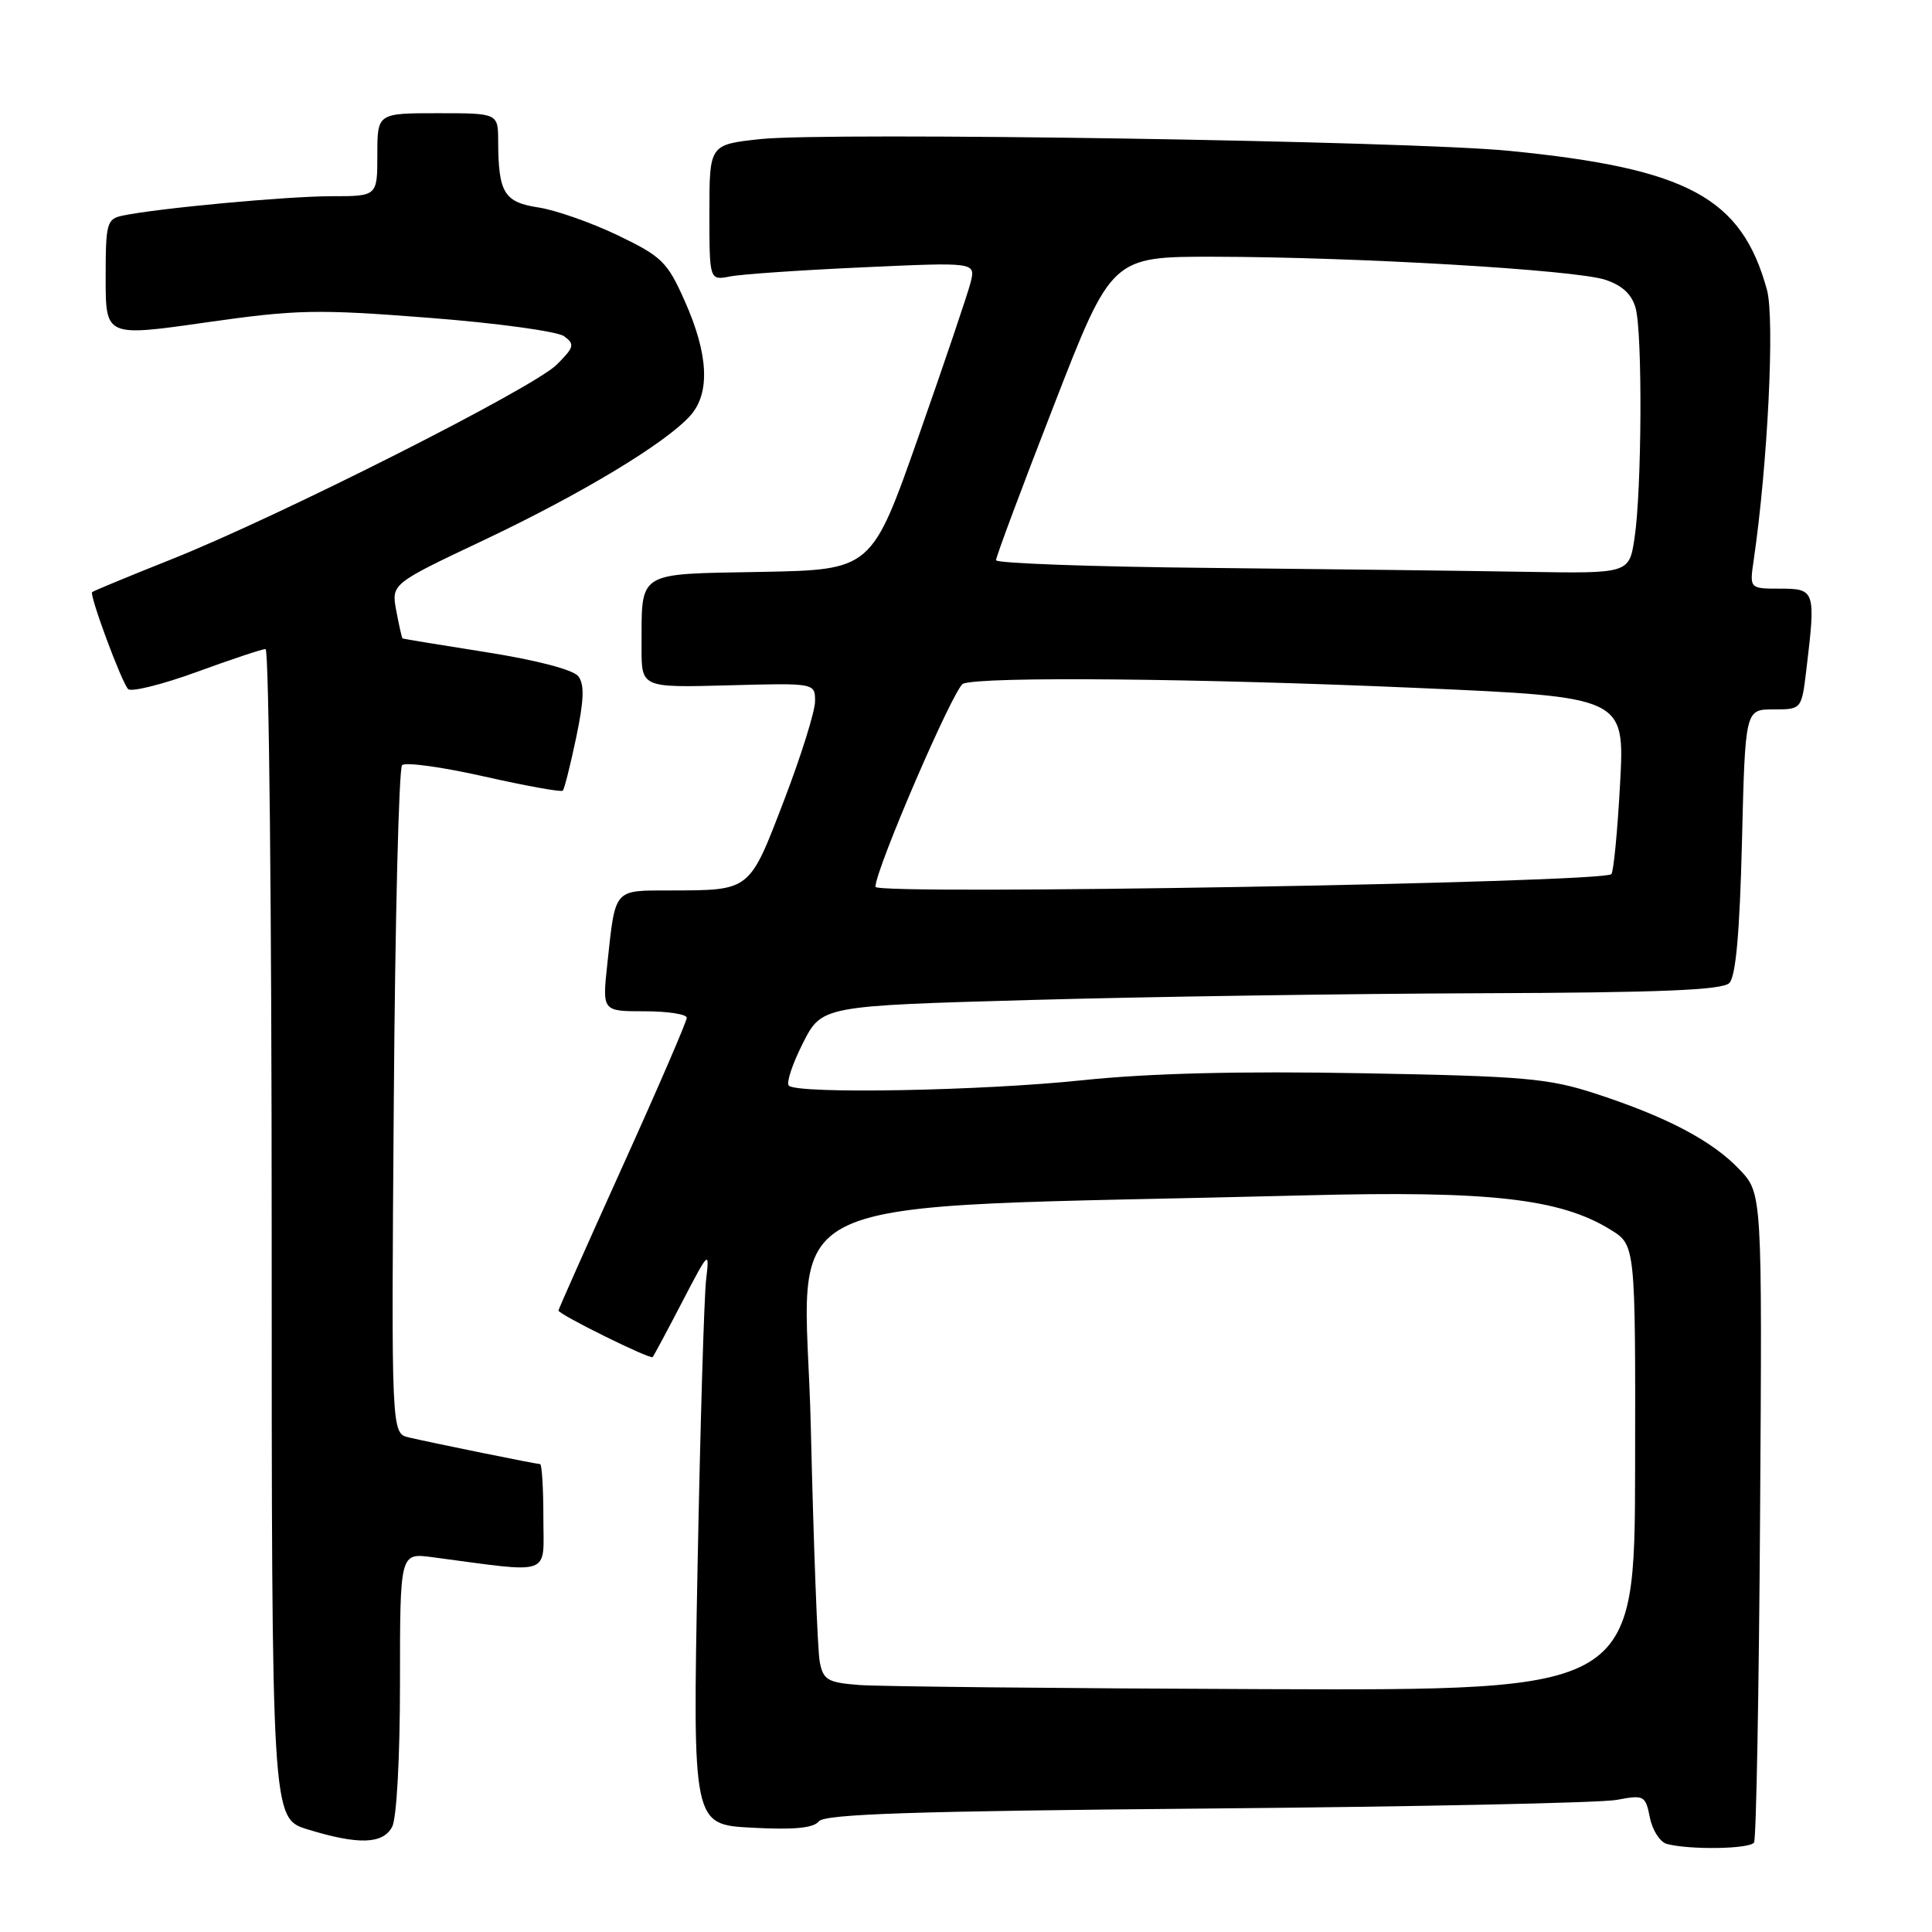 <?xml version="1.0" encoding="UTF-8" standalone="no"?>
<!DOCTYPE svg PUBLIC "-//W3C//DTD SVG 1.1//EN" "http://www.w3.org/Graphics/SVG/1.1/DTD/svg11.dtd" >
<svg xmlns="http://www.w3.org/2000/svg" xmlns:xlink="http://www.w3.org/1999/xlink" version="1.1" viewBox="0 0 256 256">
 <g >
 <path fill="currentColor"
d=" M 232.42 244.14 C 232.71 243.66 233.07 224.12 233.22 200.70 C 233.50 158.13 233.50 158.13 230.50 154.97 C 226.89 151.17 220.92 148.02 211.50 144.94 C 205.20 142.88 202.10 142.60 180.50 142.21 C 164.26 141.91 152.30 142.21 143.50 143.13 C 130.06 144.55 105.66 144.99 104.52 143.85 C 104.16 143.49 105.00 140.97 106.38 138.24 C 108.89 133.28 108.89 133.28 136.70 132.50 C 151.99 132.07 178.76 131.67 196.20 131.61 C 219.99 131.53 228.20 131.19 229.14 130.26 C 230.00 129.40 230.52 123.64 230.82 111.51 C 231.25 94.00 231.25 94.00 234.99 94.00 C 238.72 94.00 238.72 94.00 239.35 88.75 C 240.61 78.28 240.52 78.00 235.91 78.00 C 231.82 78.00 231.82 78.00 232.37 74.25 C 234.24 61.48 235.18 42.23 234.13 38.40 C 230.77 26.17 223.66 22.33 200.00 19.99 C 186.72 18.67 109.76 17.47 100.75 18.43 C 94.00 19.16 94.00 19.16 94.00 28.16 C 94.00 37.16 94.00 37.16 96.75 36.63 C 98.26 36.33 106.20 35.79 114.39 35.42 C 129.28 34.74 129.28 34.74 128.61 37.43 C 128.24 38.90 125.14 48.07 121.72 57.80 C 115.50 75.50 115.50 75.50 100.86 75.78 C 84.17 76.09 85.04 75.54 85.01 85.81 C 85.00 91.12 85.00 91.12 96.50 90.81 C 108.00 90.50 108.00 90.50 108.00 92.92 C 108.00 94.24 106.15 100.17 103.88 106.08 C 99.25 118.15 99.49 117.96 88.82 117.99 C 81.24 118.00 81.56 117.63 80.47 127.75 C 79.80 134.00 79.80 134.00 85.40 134.00 C 88.48 134.00 91.00 134.39 91.00 134.86 C 91.00 135.34 87.18 144.19 82.50 154.53 C 77.83 164.87 74.00 173.48 74.00 173.65 C 74.00 174.16 86.17 180.17 86.48 179.82 C 86.64 179.64 88.40 176.35 90.40 172.50 C 93.92 165.73 94.03 165.63 93.57 169.50 C 93.30 171.70 92.79 188.86 92.43 207.64 C 91.78 241.77 91.78 241.77 99.64 242.18 C 105.19 242.48 107.79 242.23 108.50 241.34 C 109.27 240.37 121.01 239.98 160.00 239.64 C 187.78 239.40 212.19 238.89 214.25 238.49 C 217.85 237.81 218.03 237.91 218.62 240.84 C 218.95 242.52 219.97 244.09 220.86 244.33 C 223.90 245.14 231.88 245.01 232.42 244.14 Z  M 51.96 242.07 C 52.56 240.95 53.00 232.88 53.00 222.95 C 53.00 205.77 53.00 205.77 57.25 206.33 C 73.41 208.47 72.00 208.97 72.00 201.09 C 72.00 197.19 71.80 194.00 71.57 194.00 C 71.06 194.00 57.64 191.27 54.18 190.47 C 51.85 189.92 51.85 189.92 52.18 146.04 C 52.35 121.91 52.85 101.82 53.28 101.39 C 53.71 100.96 58.58 101.63 64.12 102.88 C 69.66 104.13 74.36 104.98 74.57 104.77 C 74.78 104.56 75.58 101.38 76.35 97.71 C 77.39 92.74 77.46 90.67 76.62 89.60 C 75.95 88.74 71.07 87.47 64.50 86.43 C 58.45 85.48 53.43 84.65 53.34 84.60 C 53.25 84.54 52.88 82.90 52.51 80.94 C 51.85 77.37 51.85 77.37 64.05 71.60 C 77.05 65.45 88.24 58.70 91.48 55.06 C 94.13 52.08 93.88 46.93 90.72 39.86 C 88.42 34.69 87.69 33.98 81.86 31.18 C 78.36 29.50 73.63 27.84 71.35 27.49 C 66.80 26.80 66.04 25.55 66.01 18.75 C 66.00 15.00 66.00 15.00 58.00 15.00 C 50.00 15.00 50.00 15.00 50.00 20.50 C 50.00 26.00 50.00 26.00 43.92 26.00 C 38.08 26.00 20.93 27.59 16.25 28.57 C 14.15 29.01 14.00 29.56 14.00 36.83 C 14.00 44.62 14.00 44.62 27.25 42.73 C 39.32 41.01 41.95 40.95 56.82 42.11 C 65.79 42.80 73.86 43.91 74.74 44.55 C 76.19 45.61 76.09 46.00 73.78 48.31 C 70.68 51.41 37.03 68.41 22.72 74.11 C 17.10 76.35 12.37 78.30 12.21 78.46 C 11.82 78.84 16.07 90.31 16.97 91.30 C 17.37 91.73 21.45 90.72 26.04 89.05 C 30.63 87.37 34.75 86.00 35.19 86.00 C 35.64 86.00 36.00 120.86 36.00 163.47 C 36.00 240.94 36.00 240.94 40.75 242.40 C 47.48 244.47 50.73 244.37 51.96 242.07 Z  M 113.82 223.27 C 109.65 222.94 109.08 222.60 108.62 220.20 C 108.33 218.71 107.80 204.62 107.43 188.88 C 106.68 156.91 99.40 160.29 173.00 158.39 C 197.41 157.76 206.72 158.81 213.42 162.95 C 216.71 164.98 216.71 164.98 216.66 194.49 C 216.61 224.00 216.61 224.00 167.56 223.82 C 140.58 223.72 116.39 223.47 113.82 223.27 Z  M 116.00 117.51 C 116.00 115.21 126.42 91.05 127.62 90.59 C 130.17 89.62 158.72 89.88 187.89 91.16 C 215.29 92.36 215.29 92.36 214.67 103.82 C 214.33 110.12 213.81 115.52 213.51 115.83 C 212.35 116.98 116.00 118.64 116.00 117.51 Z  M 160.25 75.25 C 144.71 75.10 131.99 74.64 131.98 74.23 C 131.96 73.83 135.40 64.61 139.63 53.75 C 147.30 34.00 147.30 34.00 160.90 34.02 C 179.71 34.05 208.72 35.75 212.70 37.07 C 214.96 37.81 216.23 39.00 216.73 40.83 C 217.65 44.16 217.55 64.85 216.59 71.25 C 215.88 76.00 215.88 76.00 202.19 75.77 C 194.66 75.64 175.79 75.41 160.25 75.25 Z "/>
</g>
</svg>